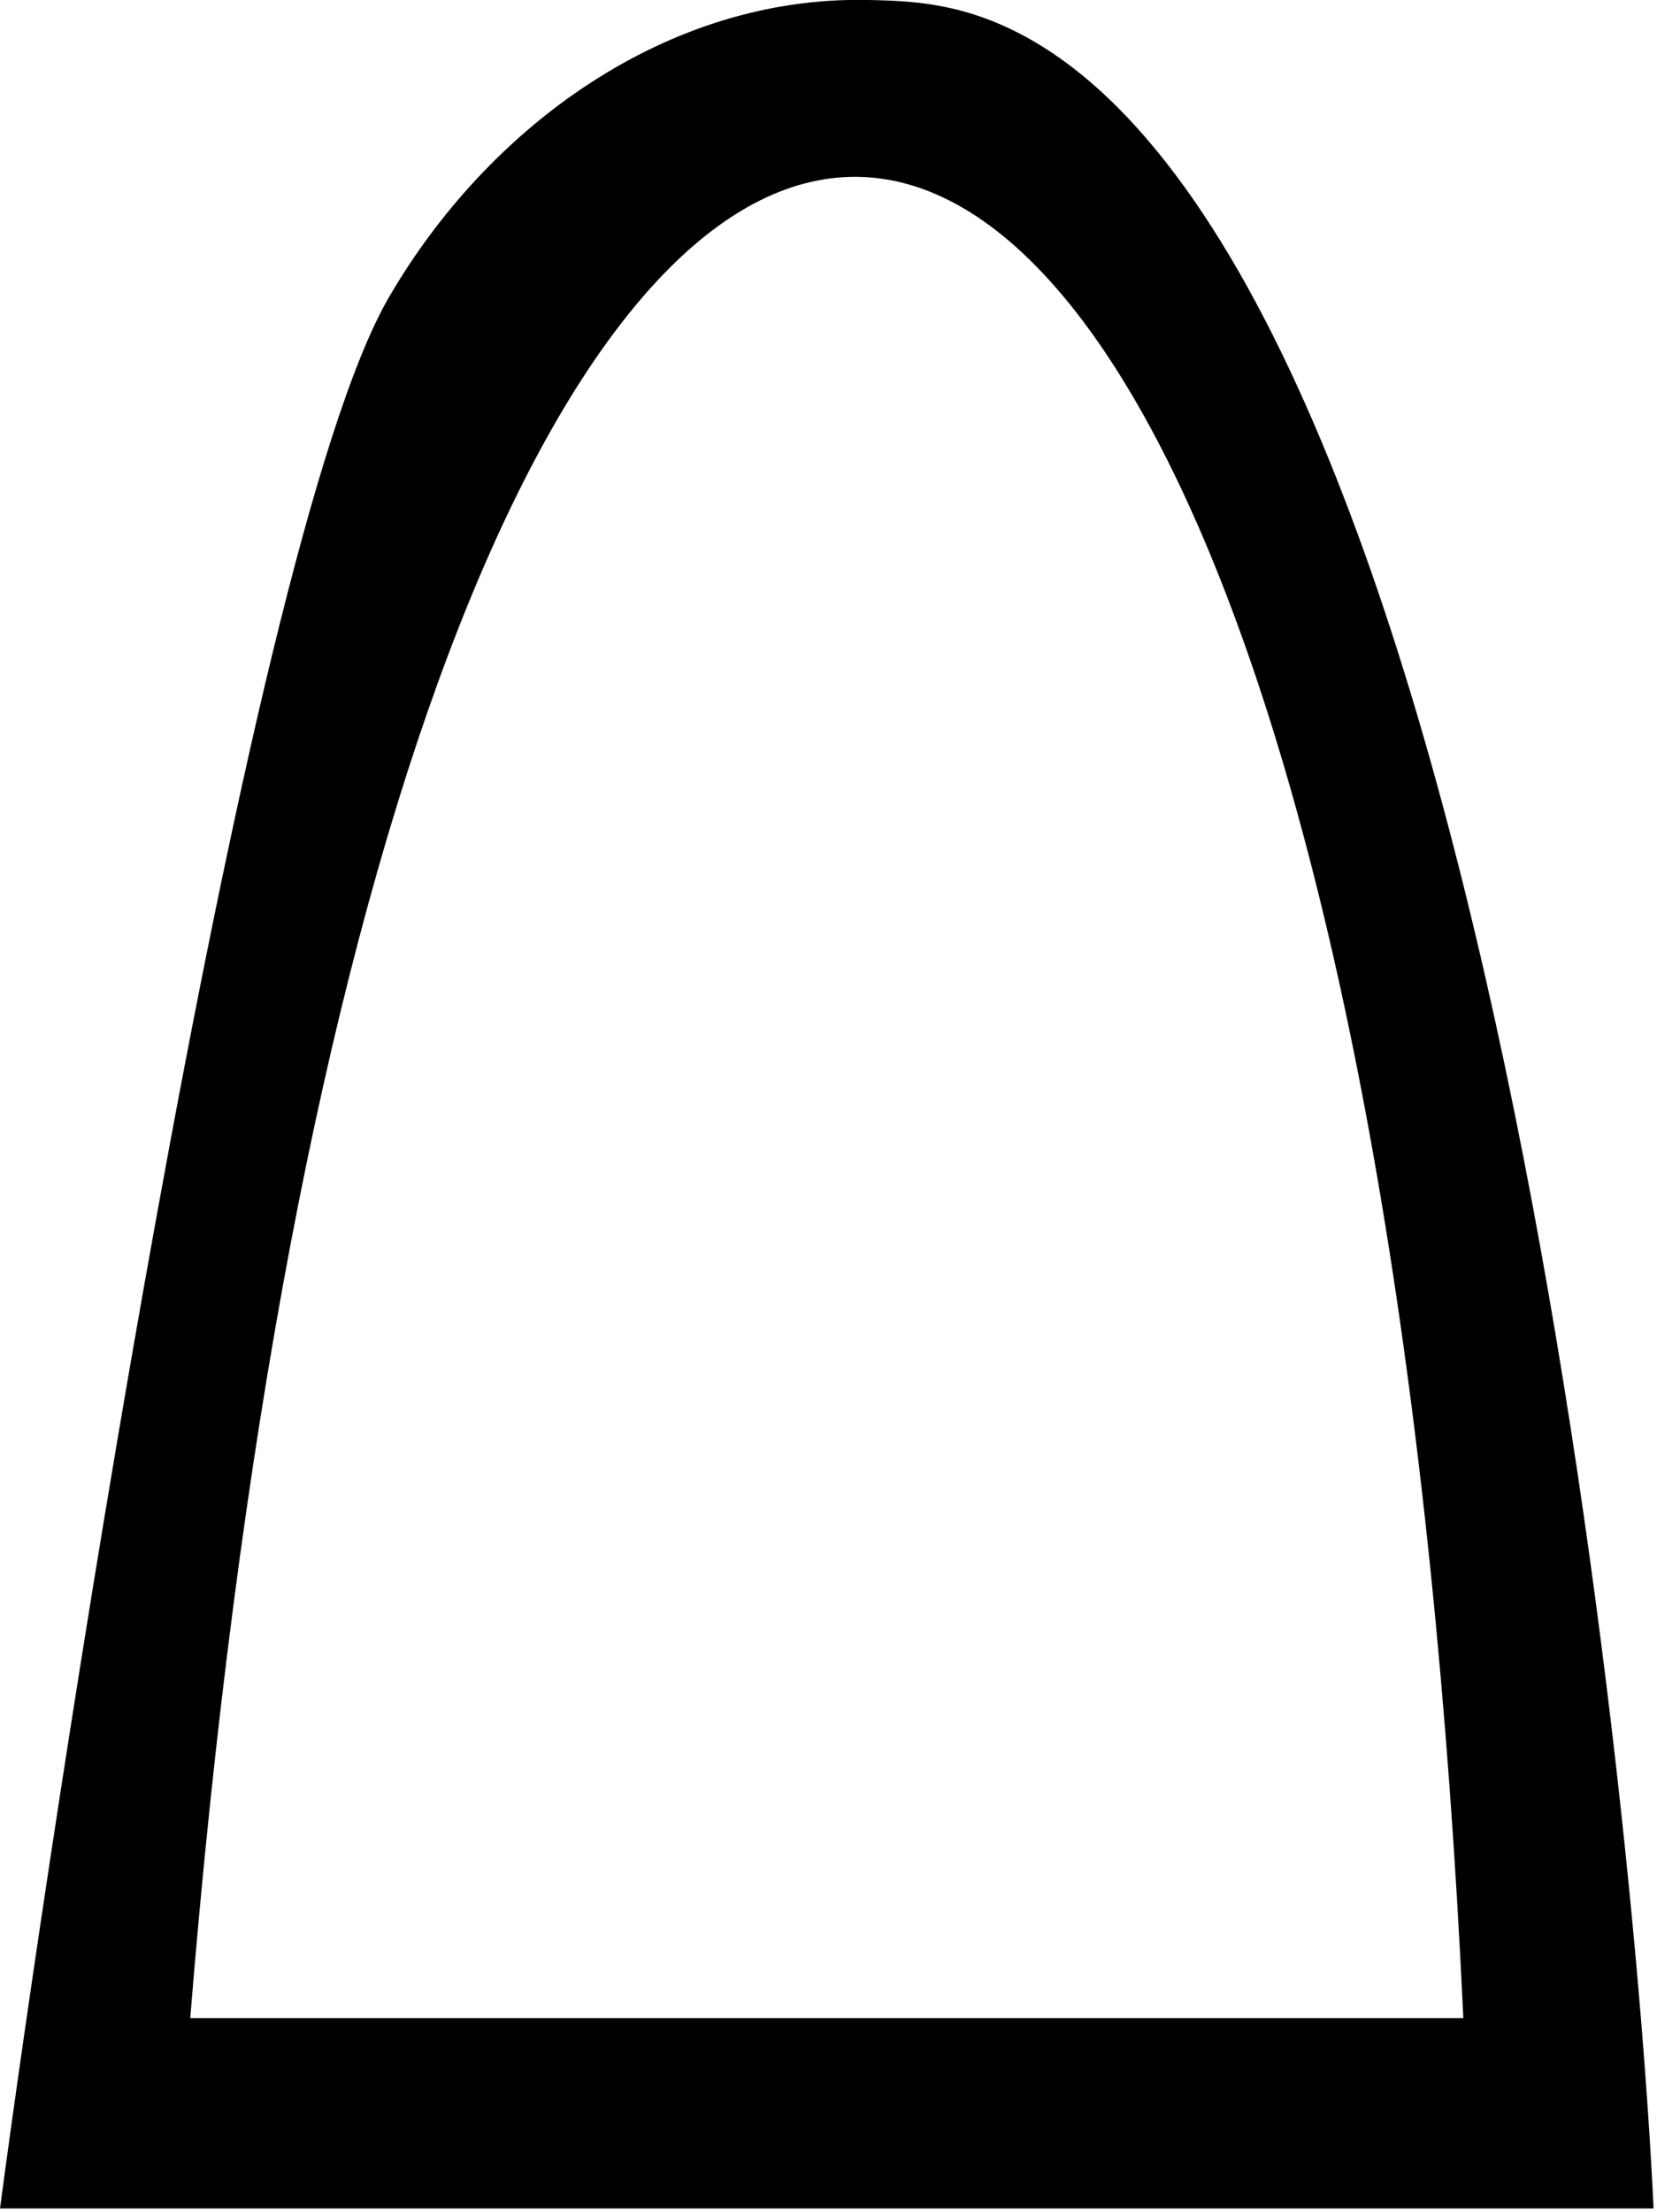 <?xml version="1.0" encoding="UTF-8" standalone="no"?>
<svg
   xmlns:dc="http://purl.org/dc/elements/1.1/"
   xmlns:cc="http://creativecommons.org/ns#"
   xmlns:rdf="http://www.w3.org/1999/02/22-rdf-syntax-ns#"
   xmlns:svg="http://www.w3.org/2000/svg"
   xmlns="http://www.w3.org/2000/svg"
   xmlns:sodipodi="http://sodipodi.sourceforge.net/DTD/sodipodi-0.dtd"
   xmlns:inkscape="http://www.inkscape.org/namespaces/inkscape"
   width="6.263"
   height="8.357"
   id="svg2"
   sodipodi:version="0.32"
   inkscape:version="0.46"
   sodipodi:docname="M35.svg"
   inkscape:output_extension="org.inkscape.output.svg.inkscape">
  <defs
     id="defs7">
    <inkscape:perspective
       sodipodi:type="inkscape:persp3d"
       inkscape:vp_x="0 : 4.1782532 : 1"
       inkscape:vp_y="0 : 1000 : 0"
       inkscape:vp_z="6.2632141 : 4.1782532 : 1"
       inkscape:persp3d-origin="3.1316071 : 2.7855021 : 1"
       id="perspective11" />
  </defs>
  <sodipodi:namedview
     inkscape:window-height="701"
     inkscape:window-width="640"
     inkscape:pageshadow="2"
     inkscape:pageopacity="0.0"
     guidetolerance="10.0"
     gridtolerance="10.0"
     objecttolerance="10.0"
     borderopacity="1.0"
     bordercolor="#666666"
     pagecolor="#ffffff"
     id="base"
     showgrid="false"
     inkscape:zoom="59.594283"
     inkscape:cx="3.1316071"
     inkscape:cy="4.1782532"
     inkscape:window-x="1280"
     inkscape:window-y="22"
     inkscape:current-layer="svg2" />
  <path
     style="fill:#000000; stroke:none"
     d="M 3.281 0 C 2.525 -0.017 1.846 0.475 1.469 1.125 C 0.913 2.084 0.179 6.995 0 8.344 L 6.25 8.344 C 6.169 6.59 5.521 0.463 3.594 0.031 C 3.483 0.006 3.389 0.002 3.281 0 z M 3.062 0.688 C 4.187 0.424 5.306 2.789 5.531 7.625 L 0.719 7.625 C 1.078 3.199 2.071 0.92 3.062 0.688 z "
     id="path2386" />
</svg>
